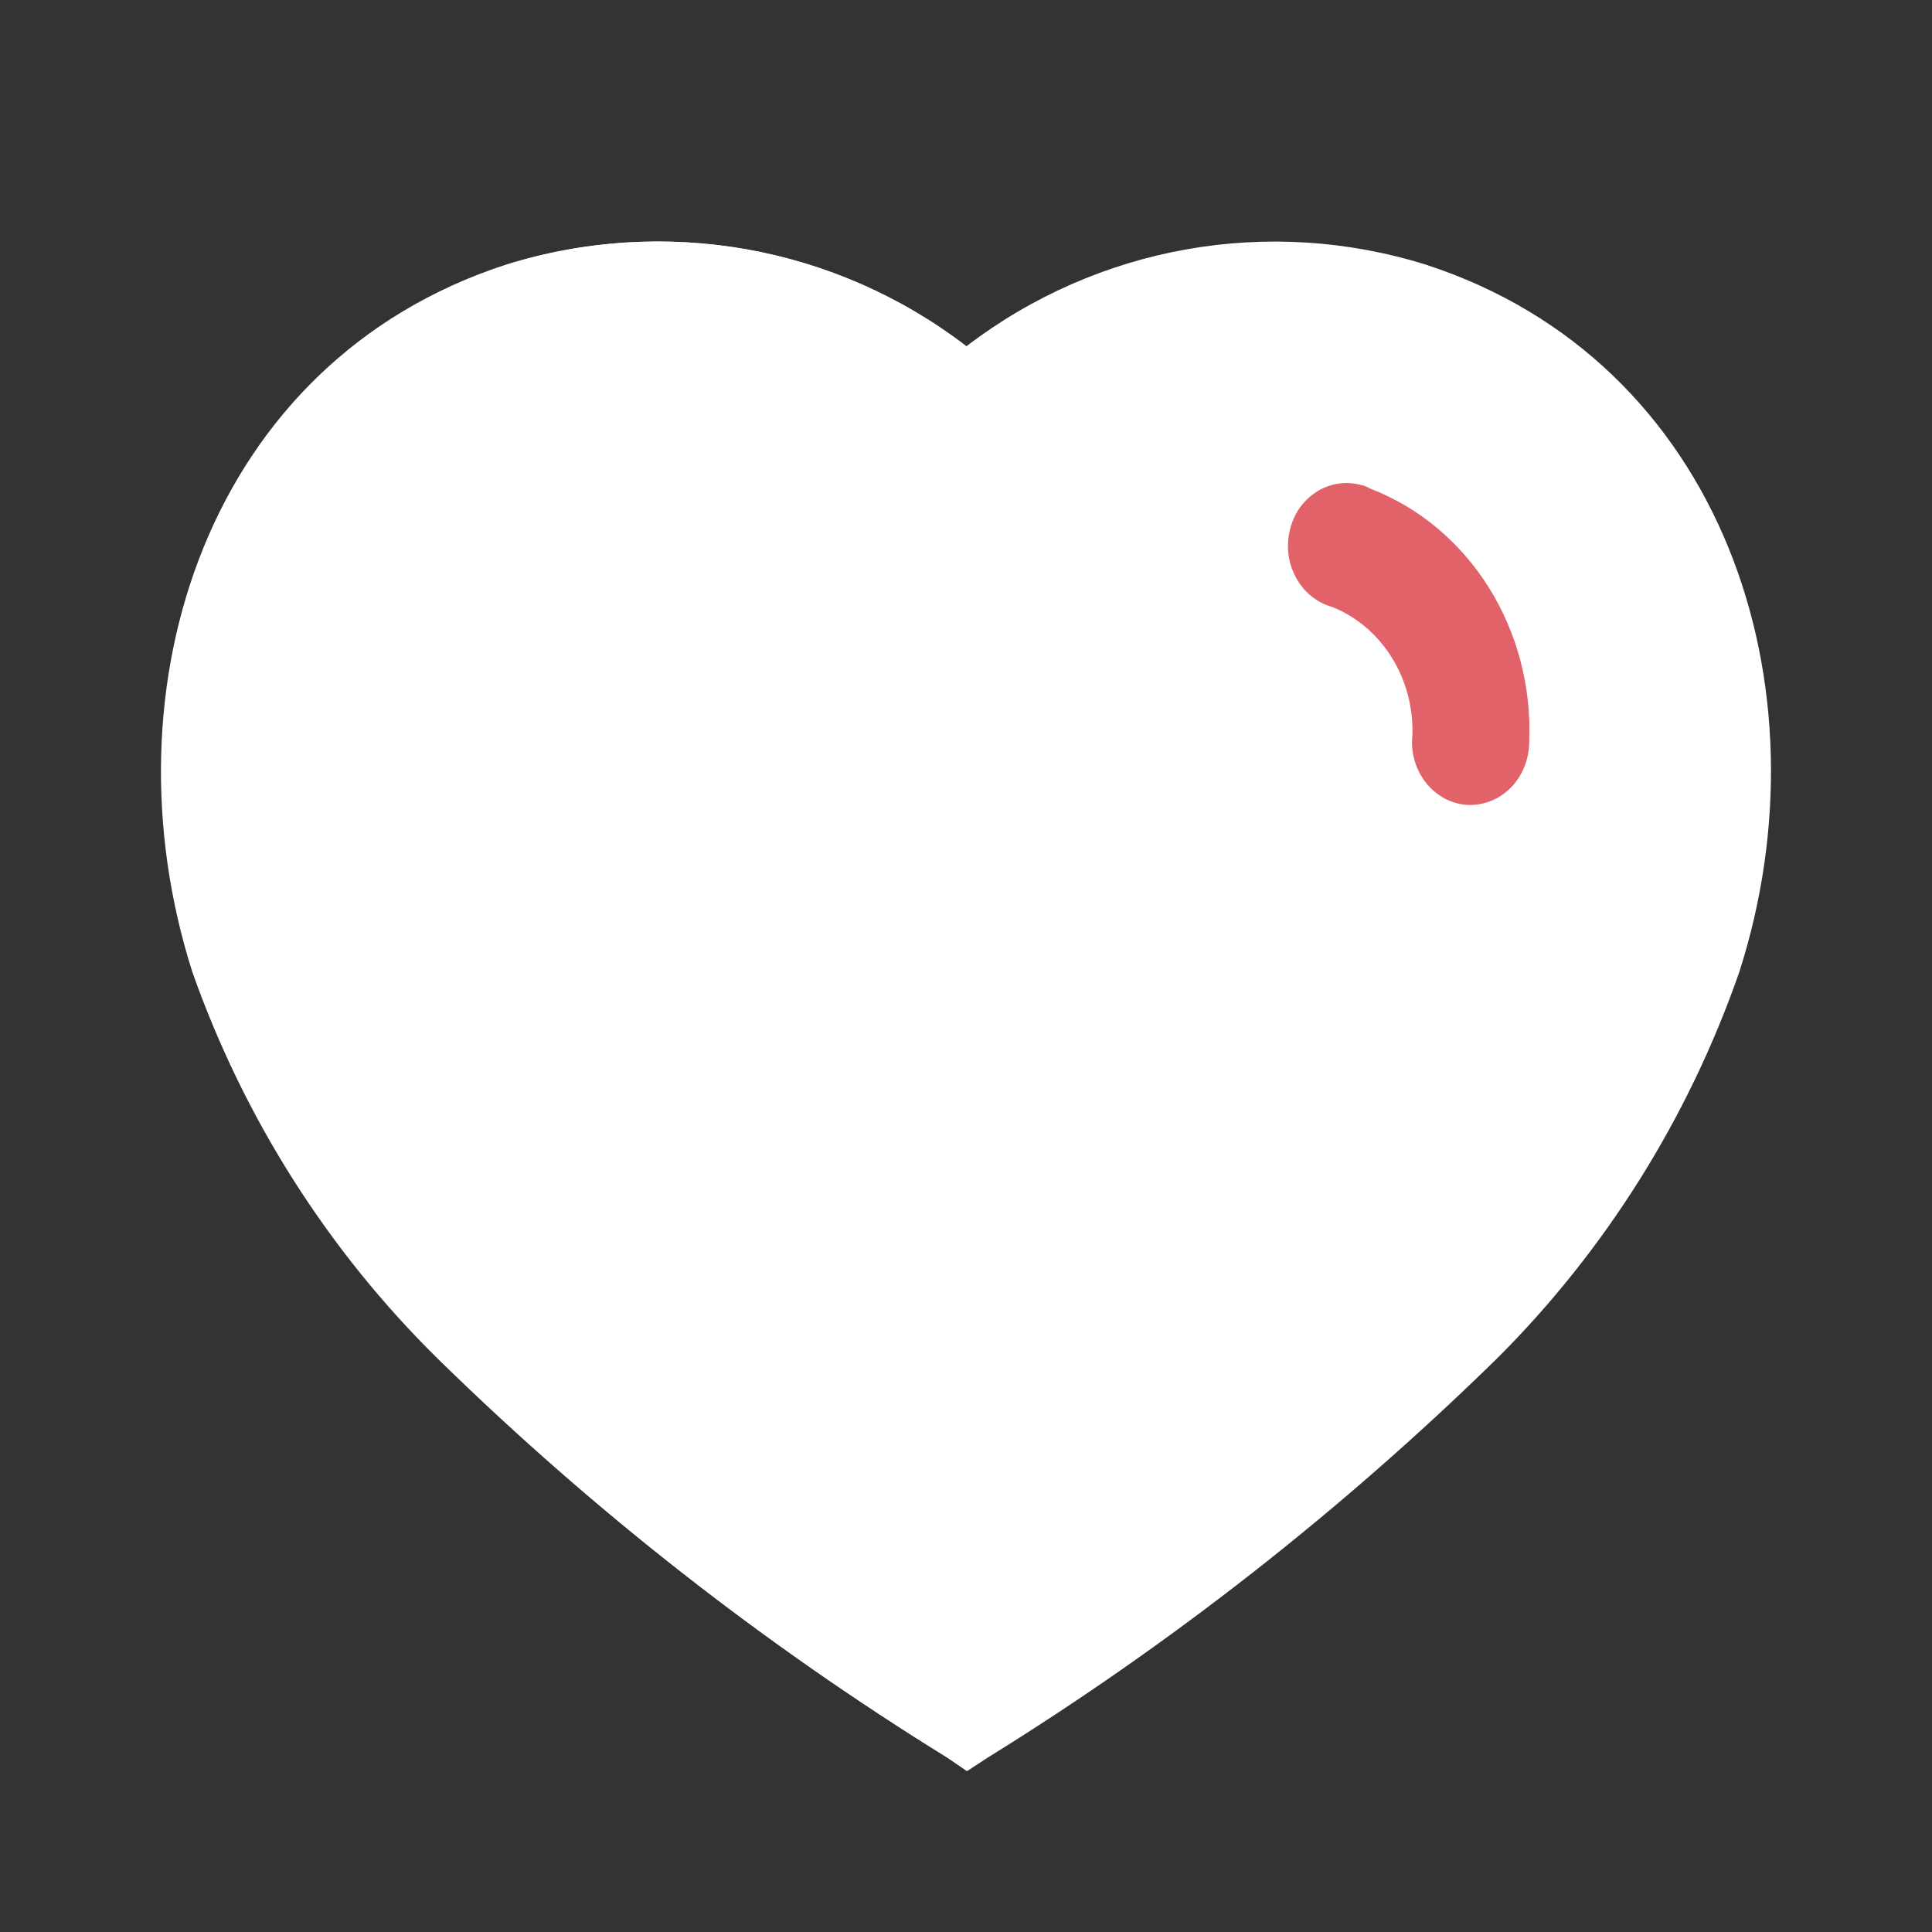 <svg width="16" height="16" viewBox="0 0 16 16" fill="none" xmlns="http://www.w3.org/2000/svg">
<rect x="0" y="0" width="16" height="16" fill="#333333" stroke="none"/>
<path d="M7.85 14.558C6.328 13.618 4.914 12.51 3.632 11.253C2.727 10.356 2.036 9.26 1.611 8.05C0.853 5.69 1.736 2.993 4.201 2.192C5.502 1.784 6.917 2.034 8.004 2.867C9.093 2.035 10.507 1.785 11.809 2.192C14.273 2.993 15.162 5.69 14.404 8.05C13.983 9.259 13.296 10.355 12.395 11.253C11.112 12.508 9.697 13.617 8.176 14.558L8.01 14.667L7.85 14.558Z" fill="white"/>
<path d="M8.007 14.667L7.85 14.559C6.326 13.618 4.91 12.51 3.626 11.253C2.716 10.357 2.021 9.262 1.593 8.05C0.841 5.69 1.724 2.993 4.189 2.192C5.49 1.784 6.923 2.035 8.007 2.874V14.667Z" fill="white"/>
<path d="M12.153 6.666C12.019 6.658 11.894 6.591 11.808 6.481C11.722 6.371 11.681 6.229 11.697 6.087C11.711 5.619 11.445 5.192 11.034 5.027C10.773 4.955 10.616 4.673 10.681 4.395C10.742 4.121 10.999 3.951 11.257 4.013C11.289 4.018 11.32 4.03 11.349 4.047C12.173 4.364 12.706 5.218 12.664 6.151C12.662 6.292 12.607 6.427 12.511 6.524C12.415 6.621 12.285 6.672 12.153 6.666Z" fill="#E2626A"/>
</svg>
